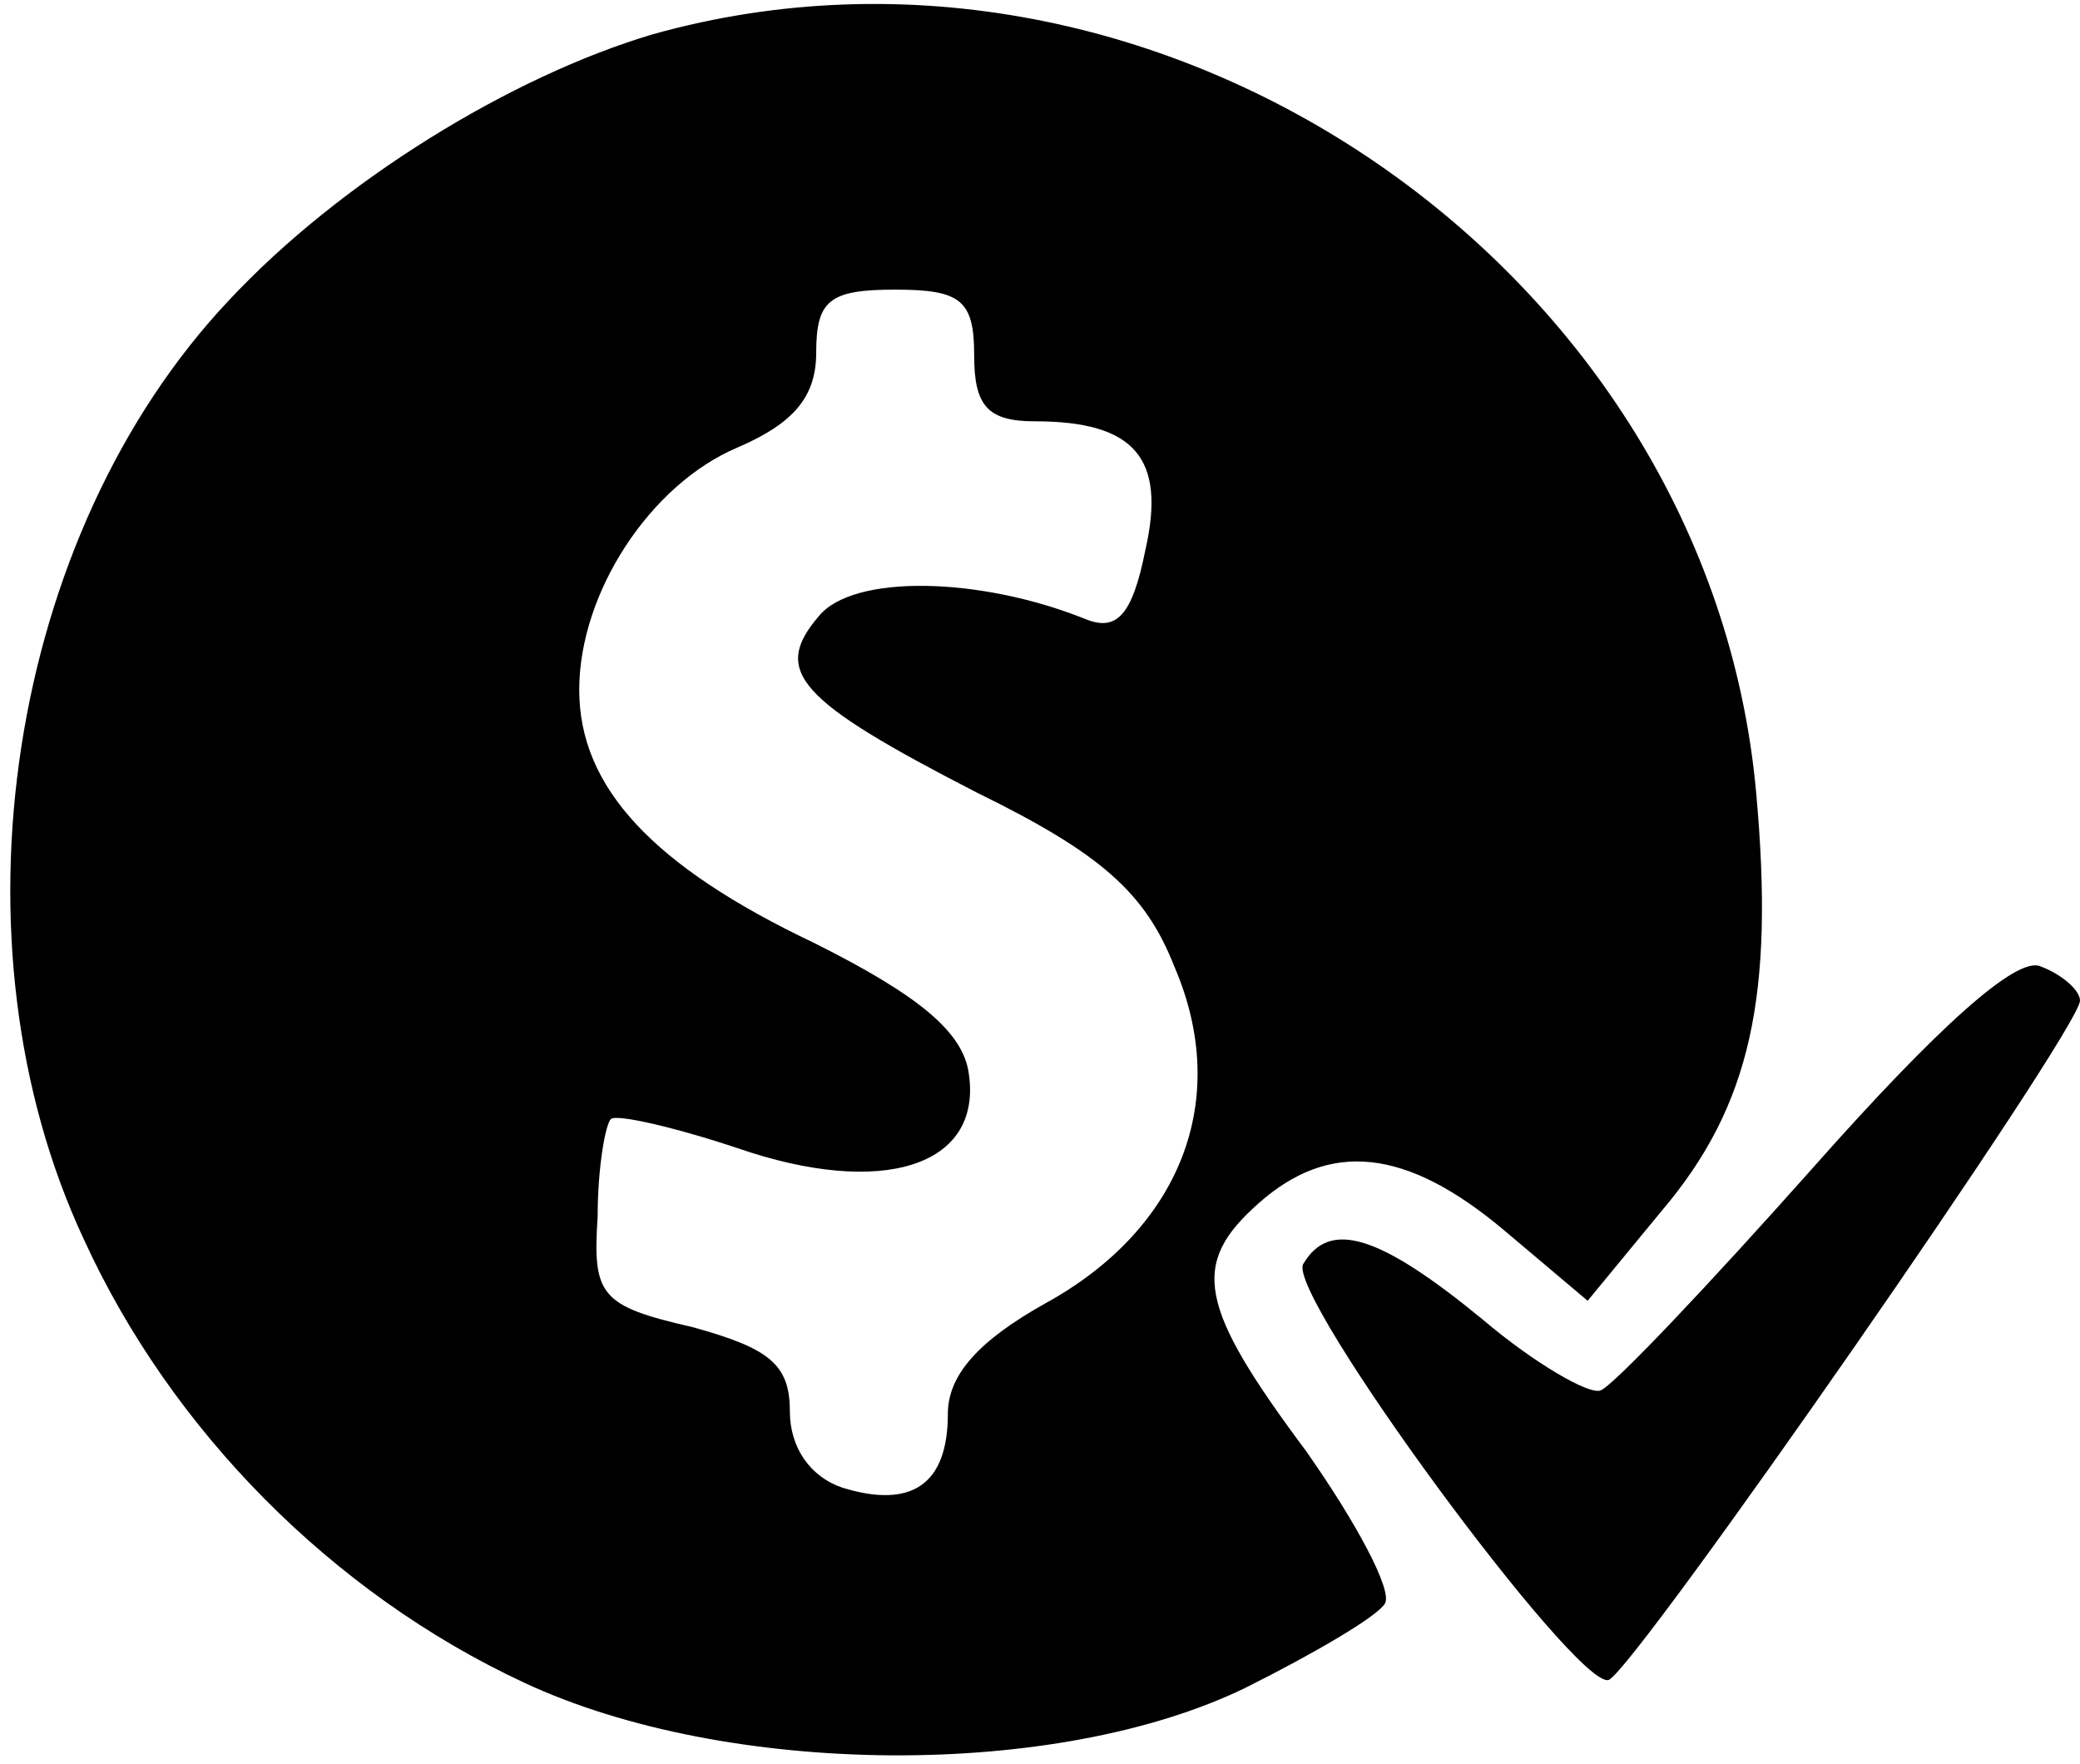 <?xml version="1.0" standalone="no"?>
<!DOCTYPE svg PUBLIC "-//W3C//DTD SVG 20010904//EN"
 "http://www.w3.org/TR/2001/REC-SVG-20010904/DTD/svg10.dtd">
<svg version="1.0" xmlns="http://www.w3.org/2000/svg"
 width="79pt" height="67pt" viewBox="0 0 79 67"
 preserveAspectRatio="xMidYMid meet">

<g transform="translate(0,67) scale(0.1,-0.1)"
fill="#000000" stroke="none">
<path d="M248 657 c-54 -16 -119 -56 -161 -101 -84 -89 -108 -244 -55 -357 33
-72 94 -134 167 -168 77 -36 202 -37 274 -2 26 13 50 27 53 32 3 5 -11 31 -30
58 -41 55 -44 71 -18 94 27 24 56 21 93 -10 l32 -27 28 34 c34 40 43 82 36
159 -18 199 -226 342 -419 288z m122 -122 c0 -19 5 -25 23 -25 38 0 50 -14 42
-49 -5 -25 -11 -31 -23 -26 -40 16 -88 17 -101 1 -18 -21 -8 -32 60 -67 47
-23 64 -38 75 -66 22 -51 2 -100 -49 -128 -25 -14 -37 -27 -37 -42 0 -27 -14
-36 -40 -28 -12 4 -20 15 -20 29 0 18 -8 24 -37 32 -35 8 -38 12 -36 42 0 19
3 35 5 37 2 2 24 -3 48 -11 55 -19 93 -7 88 28 -2 16 -19 30 -59 50 -61 29
-89 59 -89 96 0 37 27 78 60 92 21 9 30 19 30 36 0 20 5 24 30 24 25 0 30 -4
30 -25z"/>
<path d="M689 227 c-40 -45 -76 -83 -81 -85 -4 -2 -25 10 -45 27 -39 32 -58
38 -68 21 -7 -11 104 -162 116 -158 10 4 179 247 179 258 0 4 -7 10 -15 13 -9
4 -39 -23 -86 -76z"/>
</g>
</svg>
